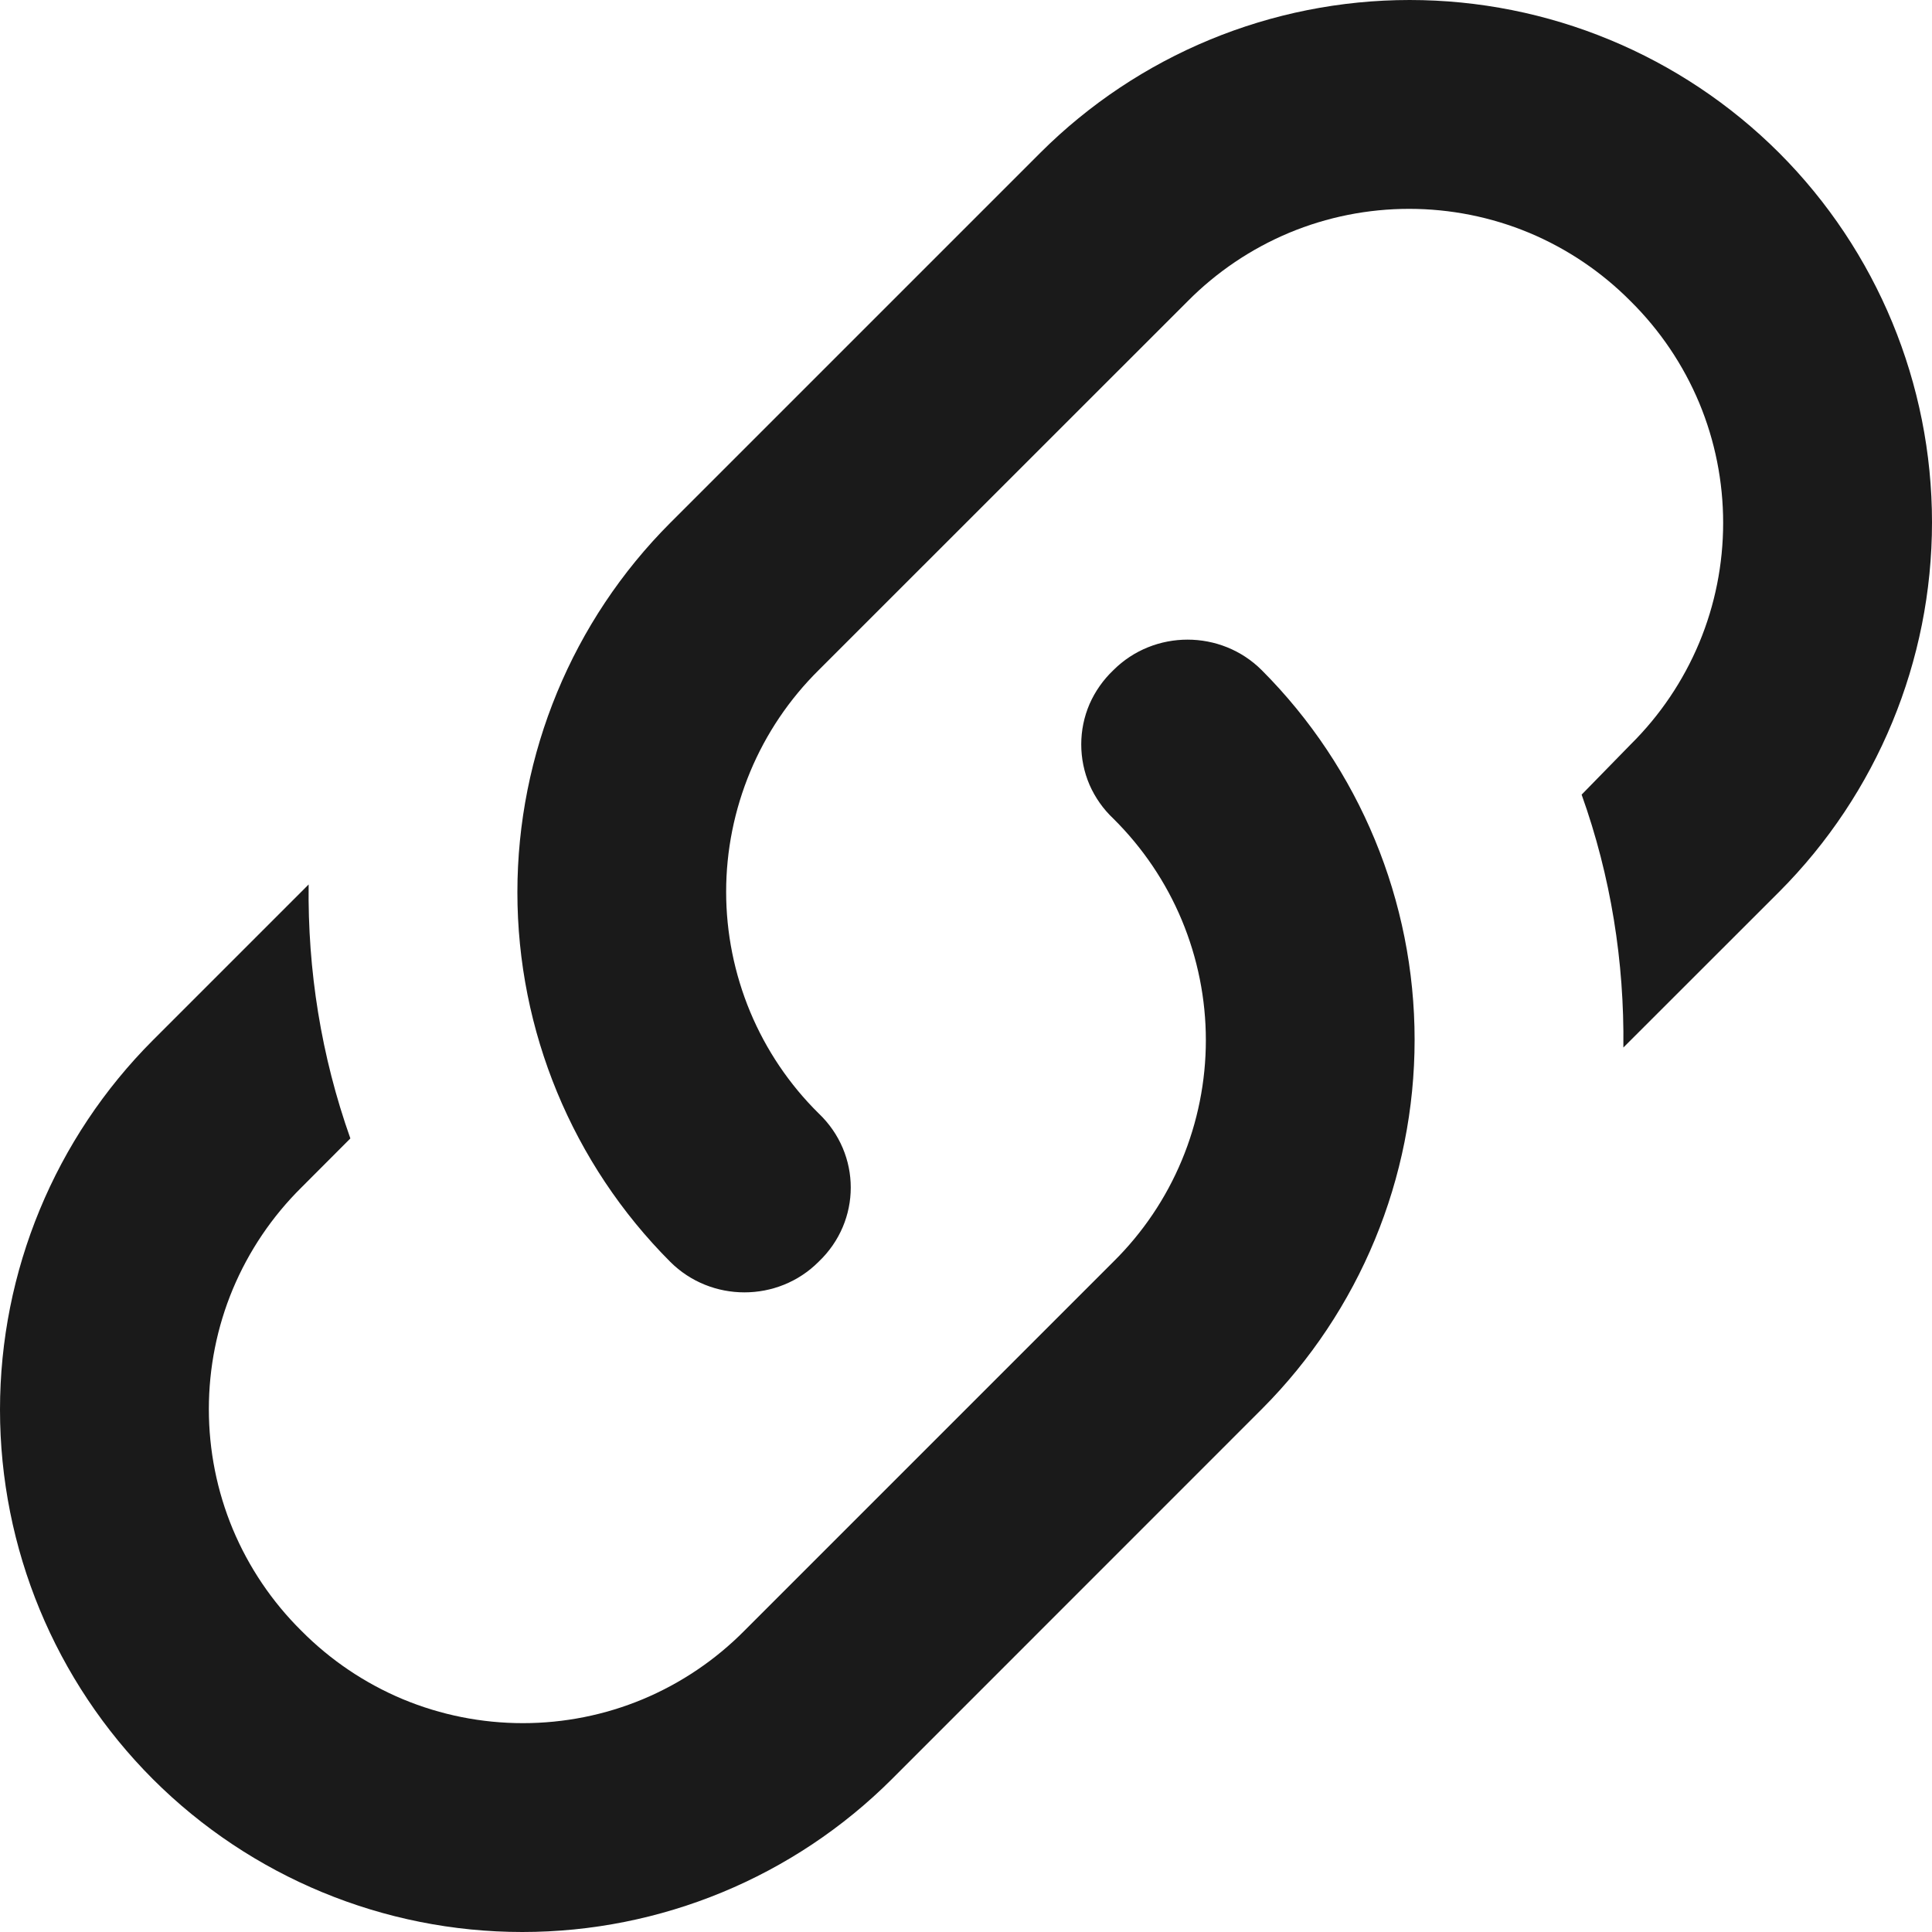 <svg width="20" height="20" viewBox="0 0 20 20" fill="none" xmlns="http://www.w3.org/2000/svg">
<path d="M8.474 11.525C8.918 11.947 8.918 12.64 8.474 13.062C8.053 13.484 7.36 13.484 6.938 13.062C5.925 12.047 5.356 10.671 5.356 9.237C5.356 7.803 5.925 6.427 6.938 5.413L10.768 1.583C11.783 0.569 13.159 0 14.593 0C16.027 0 17.403 0.569 18.418 1.583C19.431 2.597 20 3.973 20 5.407C20 6.841 19.431 8.217 18.418 9.232L16.805 10.844C16.816 9.957 16.675 9.07 16.373 8.226L16.881 7.706C17.184 7.406 17.425 7.049 17.59 6.655C17.754 6.262 17.838 5.839 17.838 5.413C17.838 4.986 17.754 4.564 17.59 4.17C17.425 3.776 17.184 3.419 16.881 3.119C16.581 2.816 16.224 2.575 15.83 2.41C15.436 2.246 15.014 2.162 14.587 2.162C14.161 2.162 13.738 2.246 13.345 2.41C12.951 2.575 12.594 2.816 12.294 3.119L8.474 6.938C8.171 7.238 7.93 7.595 7.766 7.989C7.602 8.383 7.517 8.805 7.517 9.232C7.517 9.658 7.602 10.081 7.766 10.475C7.93 10.868 8.171 11.226 8.474 11.525M11.525 6.938C11.947 6.516 12.64 6.516 13.062 6.938C14.075 7.953 14.644 9.329 14.644 10.763C14.644 12.197 14.075 13.572 13.062 14.587L9.232 18.418C8.217 19.431 6.841 20 5.407 20C3.973 20 2.597 19.431 1.583 18.418C0.569 17.403 0 16.027 0 14.593C0 13.159 0.569 11.783 1.583 10.768L3.195 9.156C3.184 10.043 3.324 10.931 3.627 11.785L3.119 12.294C2.816 12.594 2.575 12.951 2.41 13.345C2.246 13.738 2.162 14.161 2.162 14.587C2.162 15.014 2.246 15.436 2.41 15.83C2.575 16.224 2.816 16.581 3.119 16.881C3.419 17.184 3.776 17.425 4.17 17.59C4.564 17.754 4.986 17.838 5.413 17.838C5.839 17.838 6.262 17.754 6.655 17.59C7.049 17.425 7.406 17.184 7.706 16.881L11.525 13.062C11.829 12.762 12.07 12.405 12.234 12.011C12.398 11.617 12.483 11.195 12.483 10.768C12.483 10.341 12.398 9.919 12.234 9.525C12.07 9.132 11.829 8.775 11.525 8.474C11.421 8.376 11.337 8.257 11.279 8.125C11.222 7.993 11.193 7.85 11.193 7.706C11.193 7.562 11.222 7.42 11.279 7.288C11.337 7.156 11.421 7.037 11.525 6.938V6.938Z" fill="#1A1A1A"/>
</svg>
